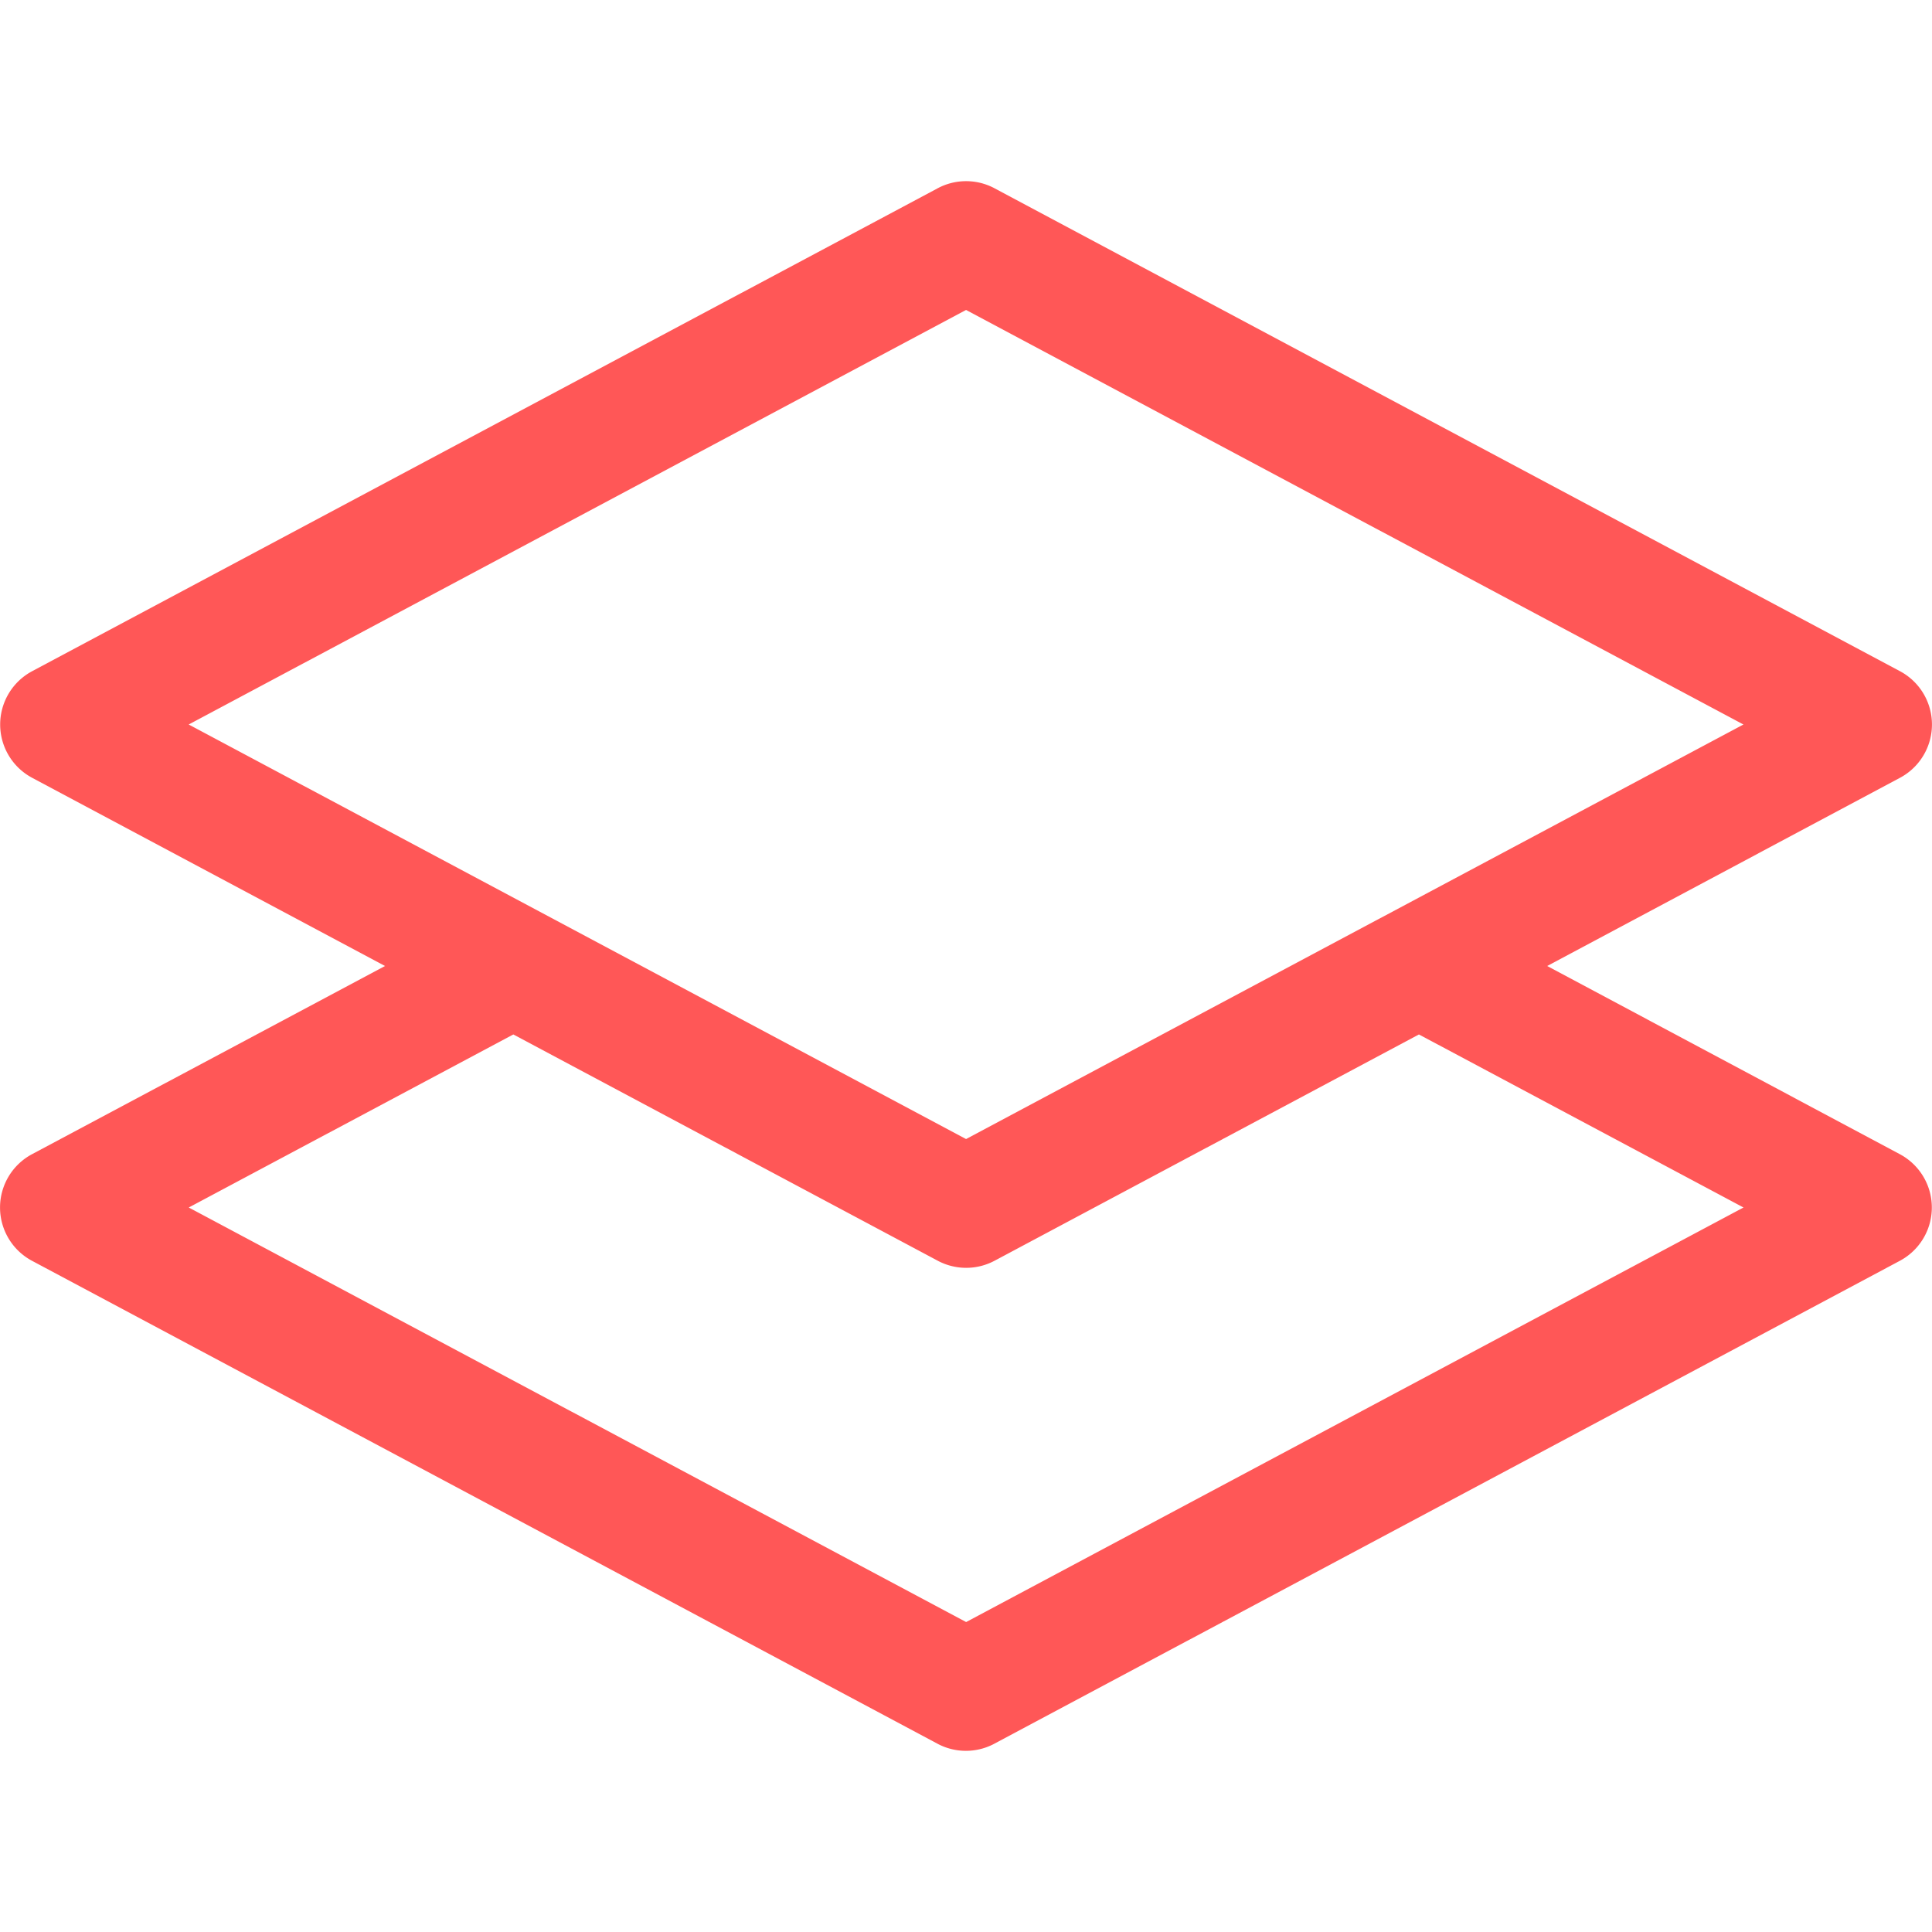 <?xml version="1.0" encoding="UTF-8" standalone="no"?>
<svg
   xmlns:dc="http://purl.org/dc/elements/1.1/"
   xmlns:cc="http://creativecommons.org/ns#"
   xmlns:rdf="http://www.w3.org/1999/02/22-rdf-syntax-ns#"
   xmlns:svg="http://www.w3.org/2000/svg"
   xmlns="http://www.w3.org/2000/svg"
   xmlns:sodipodi="http://sodipodi.sourceforge.net/DTD/sodipodi-0.dtd"
   xmlns:inkscape="http://www.inkscape.org/namespaces/inkscape"
   width="30"
   height="30"
   fill="currentColor"
   class="bi bi-layers"
   viewBox="0 0 30 30"
   version="1.1"
   id="svg4"
   sodipodi:docname="layers-orange-30px.svg"
   inkscape:version="1.0.2 (e86c870879, 2021-01-15, custom)">
  <defs
     id="defs8" />
  <sodipodi:namedview
     pagecolor="#ffffff"
     bordercolor="#666666"
     borderopacity="1"
     objecttolerance="10"
     gridtolerance="10"
     guidetolerance="10"
     inkscape:pageopacity="0"
     inkscape:pageshadow="2"
     inkscape:window-width="1920"
     inkscape:window-height="1001"
     id="namedview6"
     showgrid="false"
     inkscape:zoom="9.1702911"
     inkscape:cx="18.683486"
     inkscape:cy="19.829082"
     inkscape:window-x="-9"
     inkscape:window-y="41"
     inkscape:window-maximized="1"
     inkscape:current-layer="svg4"
     inkscape:document-rotation="0" />
  <path
     d="m 15.442,2.923 a 0.938,0.938 0 0 0 -0.881,0 L 0.498,10.423 a 0.938,0.938 0 0 0 0,1.654 l 5.481,2.923 -5.483,2.923 a 0.938,0.938 0 0 0 0,1.654 L 14.558,27.077 a 0.938,0.938 0 0 0 0.881,0 l 14.063,-7.5 a 0.938,0.938 0 0 0 0,-1.654 l -5.477,-2.923 5.479,-2.923 a 0.938,0.938 0 0 0 0,-1.654 z m 6.591,13.14 5.04,2.687 -12.071,6.437 -12.071,-6.437 5.04,-2.687 6.591,3.514 a 0.938,0.938 0 0 0 0.881,0 z M 15.001,17.687 2.93,11.25 15.001,4.813 27.072,11.25 Z"
     id="path2"
     style="fill:#ff5757;fill-opacity:1;stroke-width:1.875" />
</svg>
